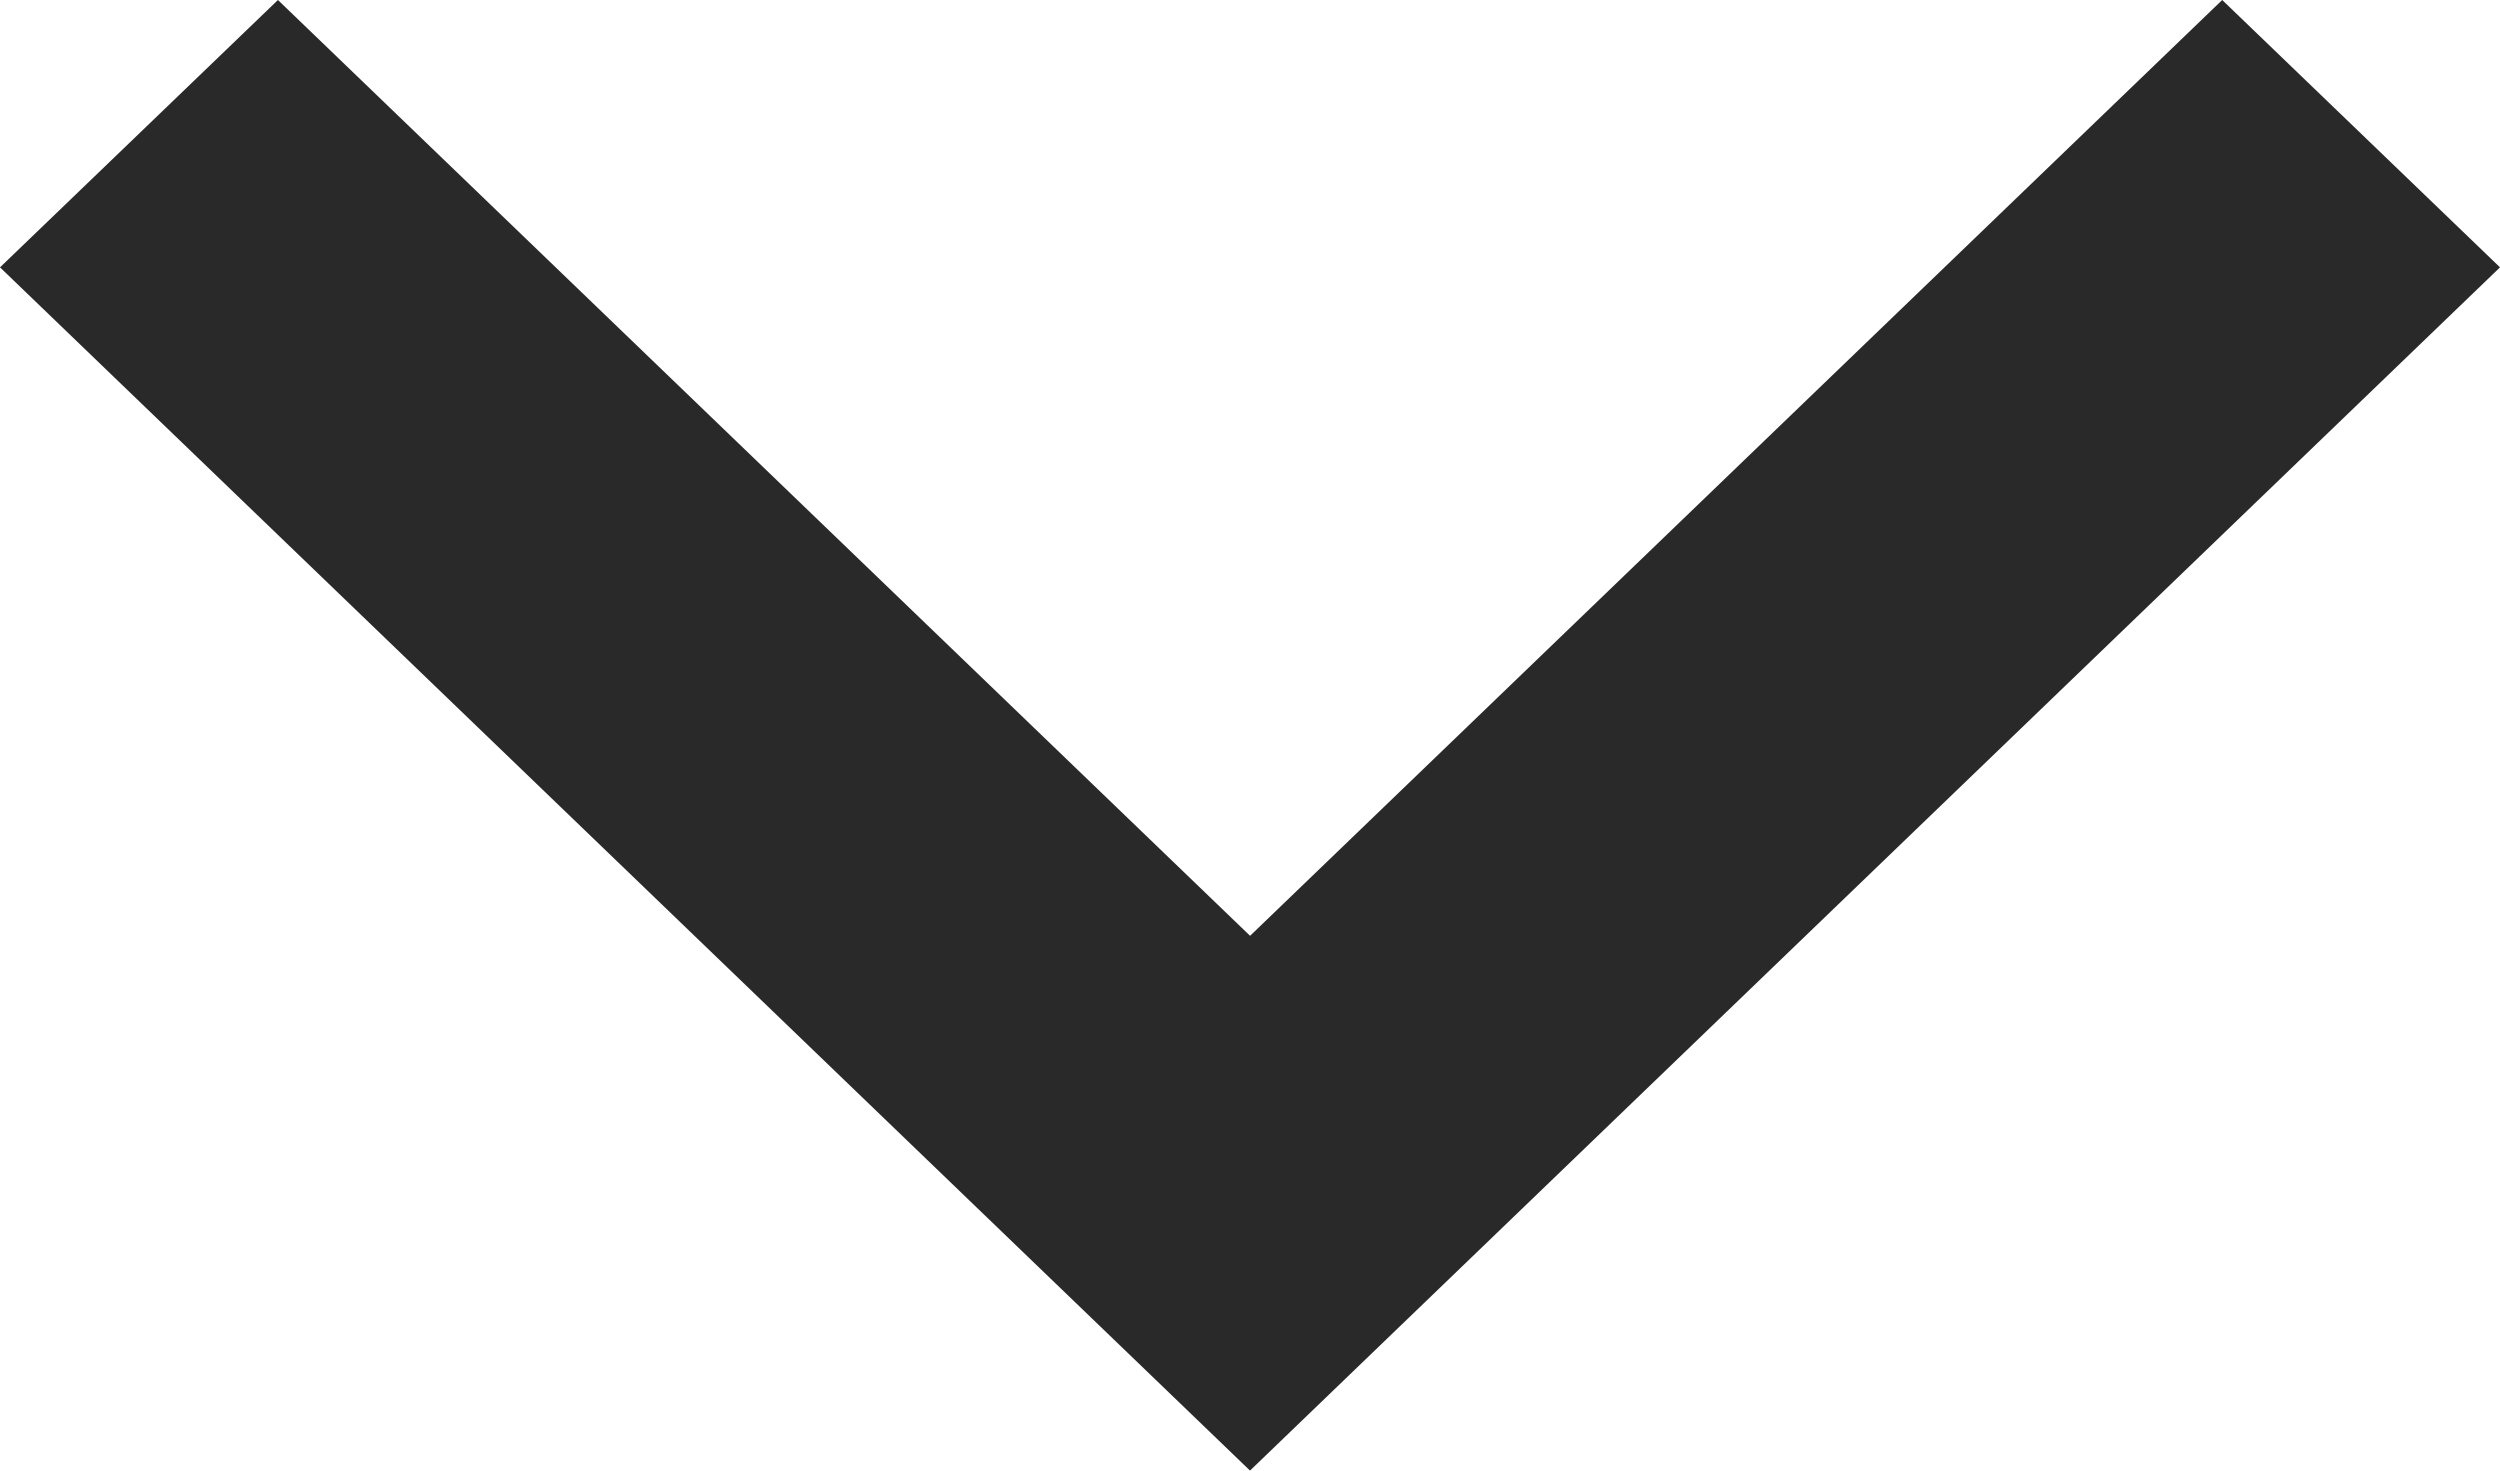 <svg width="17" height="10" viewBox="0 0 17 10" fill="none" xmlns="http://www.w3.org/2000/svg">
<path id="Vector" d="M8.5 6.364L15.111 1.74224e-06L17 1.818L8.5 10L7.15298e-07 1.818L1.89 5.86384e-07L8.501 6.364L8.5 6.364Z" fill="#292929"/>
</svg>
